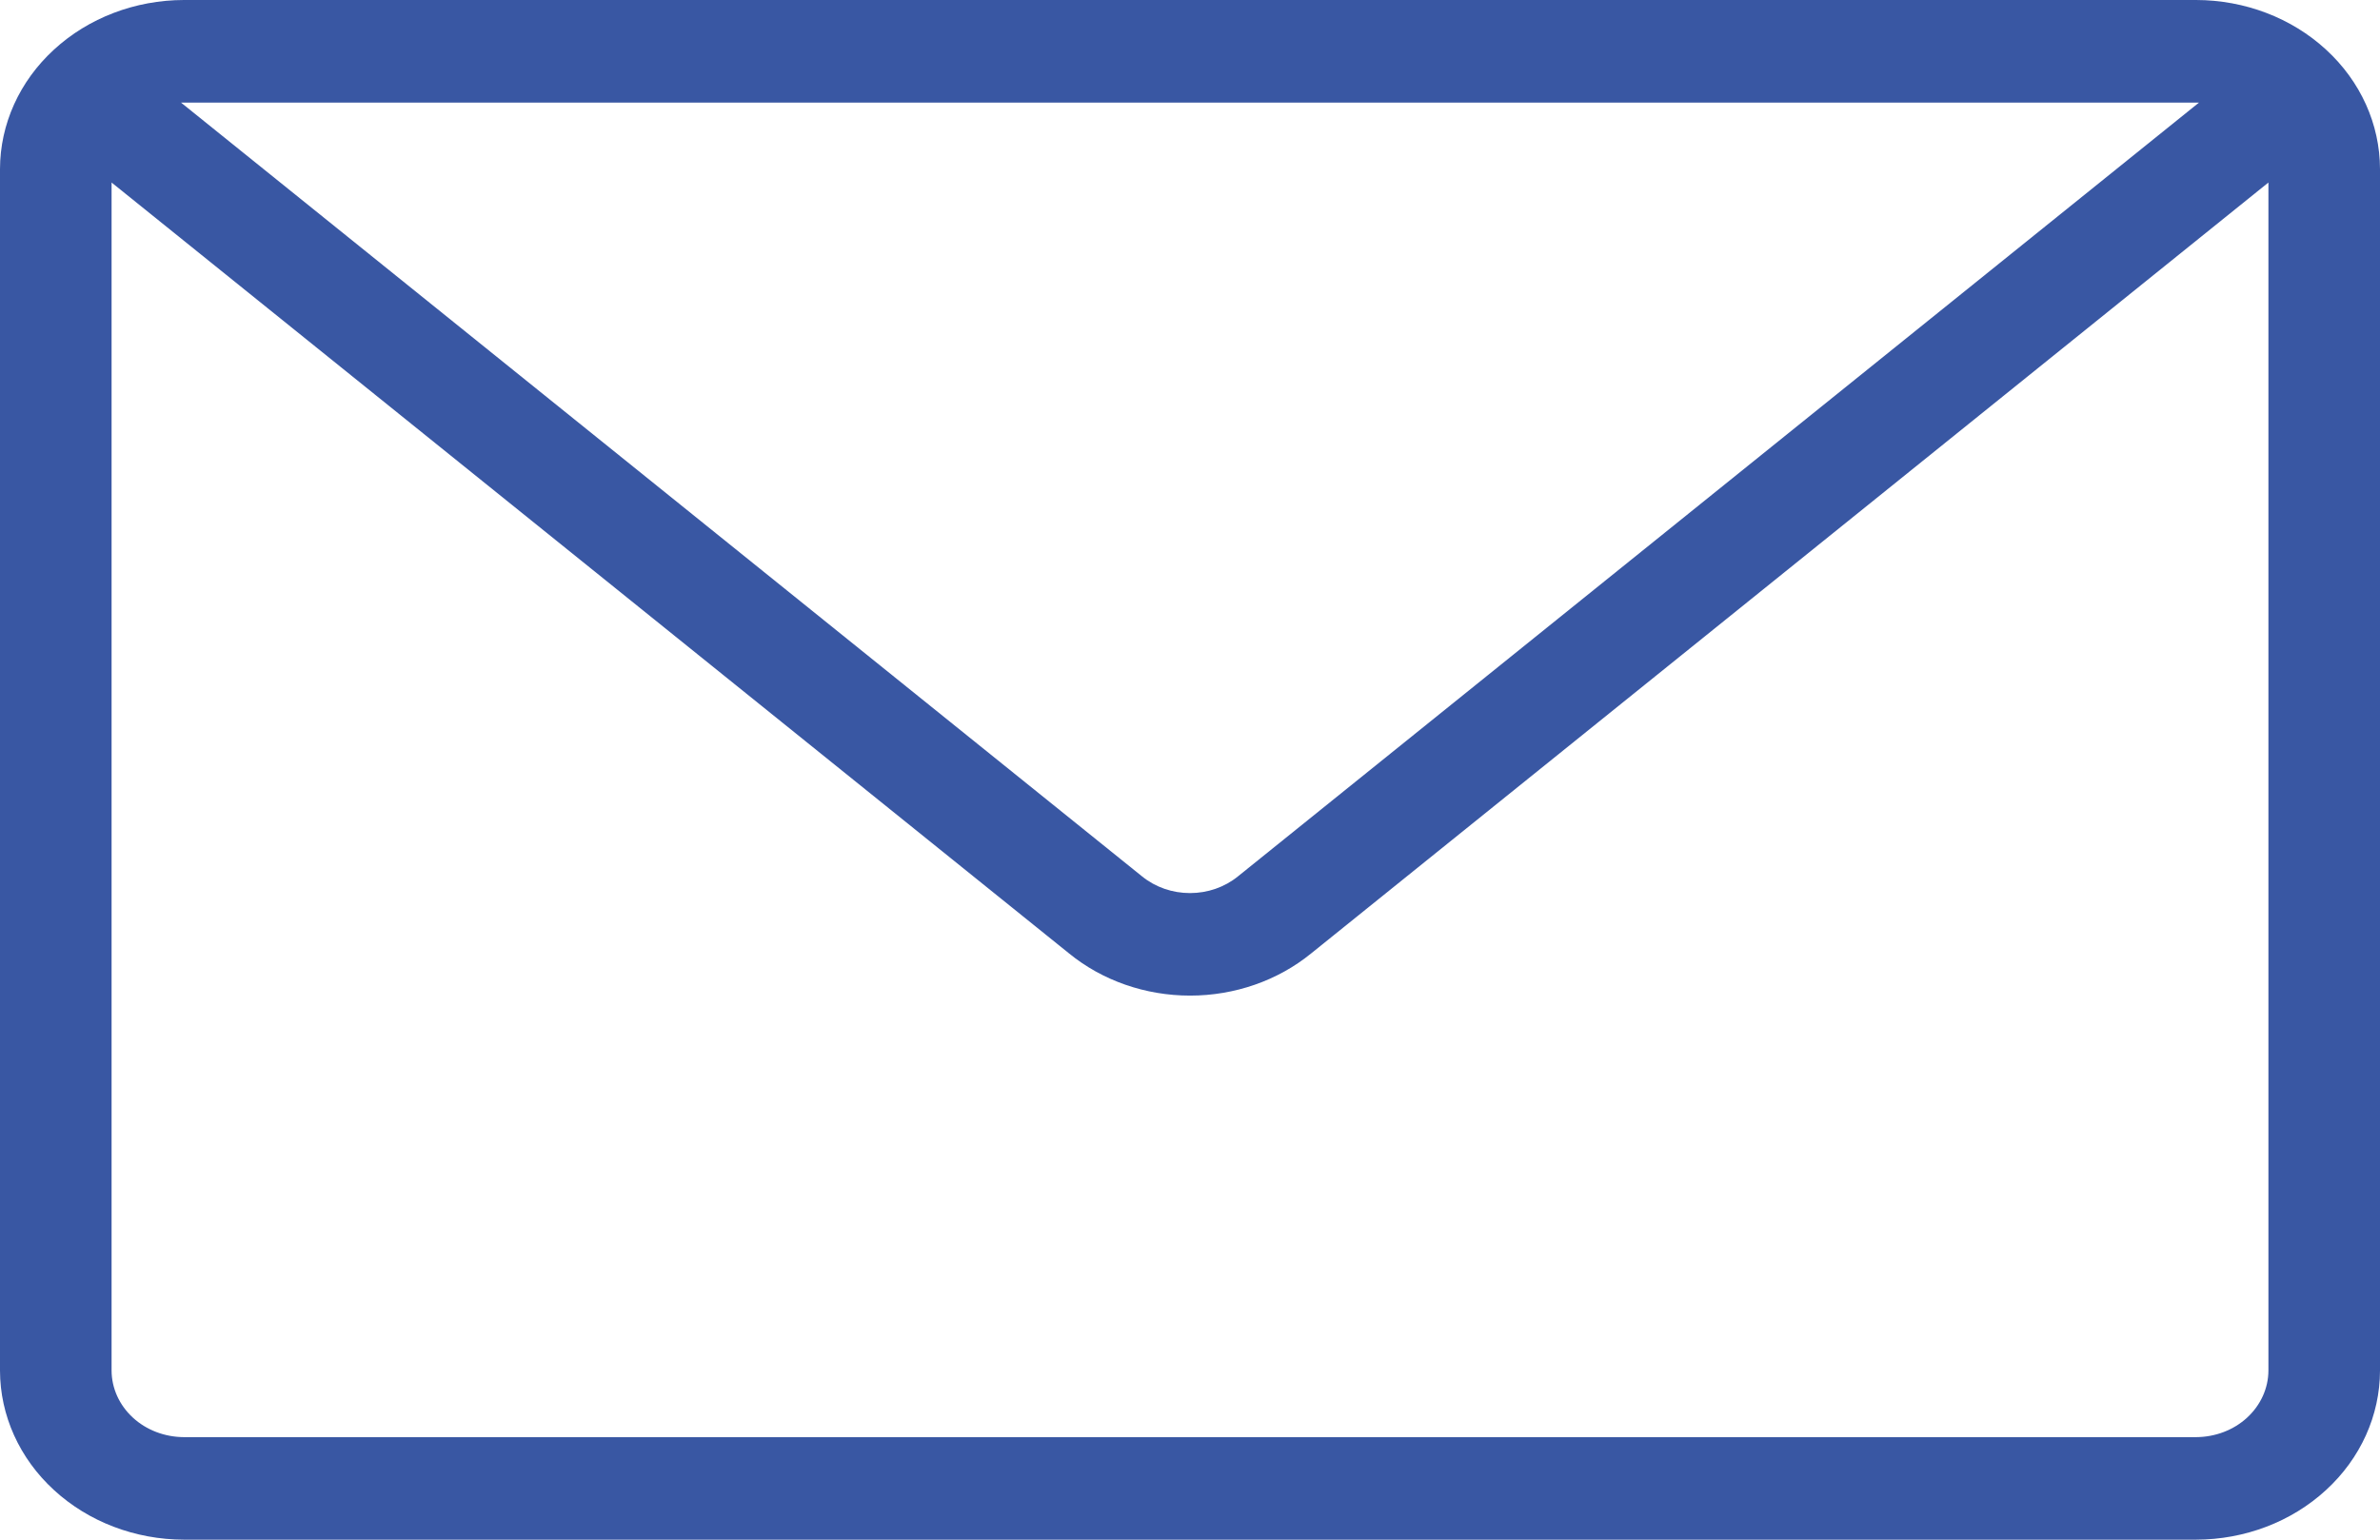 <svg width="34" height="22" viewBox="0 0 34 22" fill="none" xmlns="http://www.w3.org/2000/svg">
<path fill-rule="evenodd" clip-rule="evenodd" d="M2.628 0H31.372C32.069 0.001 32.737 0.256 33.229 0.709C33.722 1.161 33.999 1.775 34 2.416V19.584C33.999 20.225 33.722 20.839 33.229 21.291C32.737 21.744 32.069 21.999 31.372 22H2.628C1.931 21.999 1.263 21.744 0.771 21.291C0.278 20.839 0.001 20.225 0 19.584V2.416C0.001 1.775 0.278 1.161 0.771 0.709C1.263 0.256 1.931 0.001 2.628 0ZM32.406 2.608L18.731 13.623C18.254 14.012 17.639 14.226 17.001 14.226C16.364 14.226 15.748 14.012 15.272 13.623L1.594 2.608V19.584C1.595 19.836 1.704 20.077 1.898 20.256C2.091 20.434 2.354 20.534 2.628 20.535H31.372C31.646 20.534 31.909 20.434 32.102 20.256C32.296 20.077 32.405 19.836 32.406 19.584V2.608ZM2.586 1.466L16.317 12.524C16.506 12.677 16.748 12.761 17 12.761C17.252 12.761 17.494 12.677 17.683 12.524L31.414 1.466C31.401 1.466 31.386 1.466 31.372 1.466H2.628C2.614 1.465 2.6 1.465 2.586 1.466Z" fill="#3957A3"/>
</svg>
